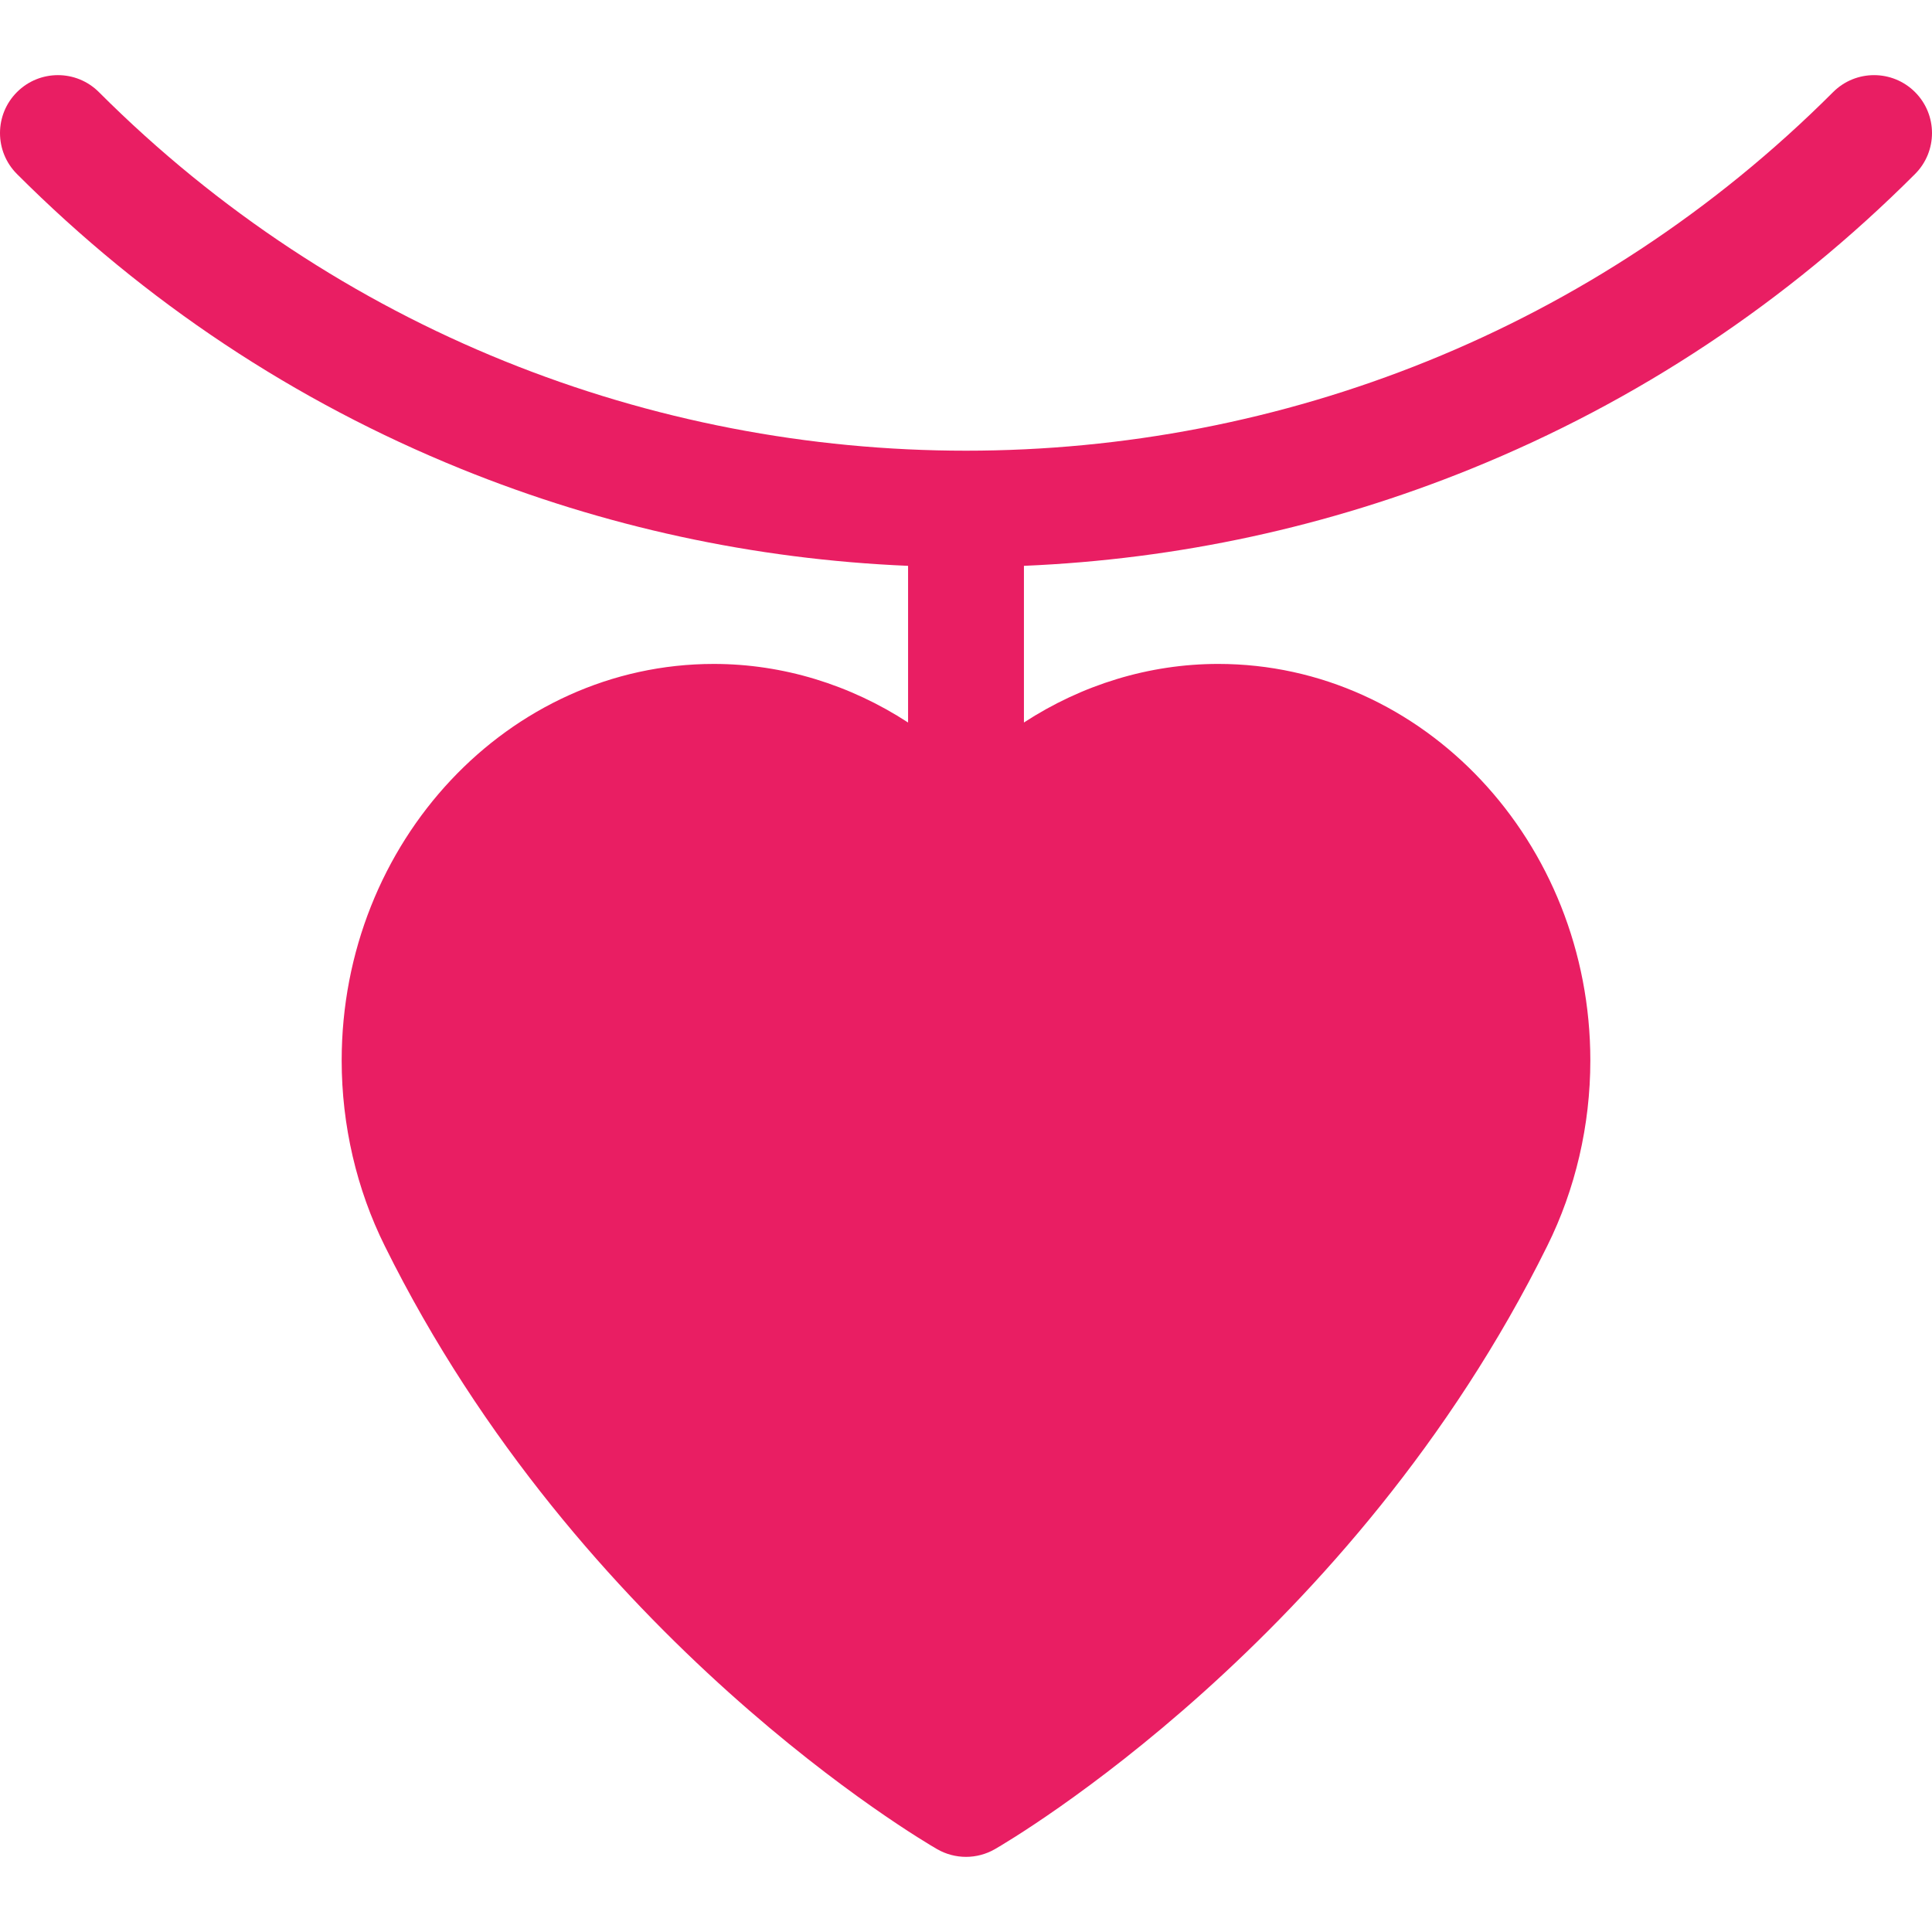 <?xml version="1.0" encoding="iso-8859-1"?>
<!-- Generator: Adobe Illustrator 19.0.0, SVG Export Plug-In . SVG Version: 6.00 Build 0)  -->
<svg xmlns="http://www.w3.org/2000/svg" xmlns:xlink="http://www.w3.org/1999/xlink" version="1.1" id="Capa_1" x="0px" y="0px" viewBox="0 0 512.001 512.001" style="enable-background:new 0 0 512.001 512.001;" xml:space="preserve" width="512px" height="512px">
<g>
	<g>
		<path d="M389.836,124.251c44.131-17.896,83.721-44.183,117.669-78.131c5.995-5.994,5.995-15.715,0-21.711    c-5.995-5.994-15.715-5.995-21.711,0c-126.709,126.708-332.877,126.708-459.586,0c-5.994-5.995-15.715-5.995-21.711,0    c-5.995,5.995-5.995,15.715,0,21.711c33.947,33.948,73.538,60.235,117.669,78.131c37.882,15.361,77.671,23.975,118.484,25.703    v41.519c-15.334-9.994-33.146-15.524-51.491-15.524c-54.374,0-98.611,47.147-98.611,105.098c0,17.131,3.956,34.138,11.425,49.153    c51.697,104.49,142.529,157.632,146.37,159.843c2.37,1.364,5.014,2.047,7.659,2.047c2.645,0,5.288-0.683,7.659-2.047    c3.841-2.212,94.673-55.353,146.356-159.814c7.484-15.045,11.439-32.052,11.439-49.183c0-57.952-44.237-105.098-98.611-105.098    c-18.344,0-36.157,5.53-51.491,15.524v-41.519C312.165,148.225,351.954,139.613,389.836,124.251z" fill="#e91e63"/>
	</g>
</g>
<g>
</g>
<g>
</g>
<g>
</g>
<g>
</g>
<g>
</g>
<g>
</g>
<g>
</g>
<g>
</g>
<g>
</g>
<g>
</g>
<g>
</g>
<g>
</g>
<g>
</g>
<g>
</g>
<g>
</g>
</svg>
